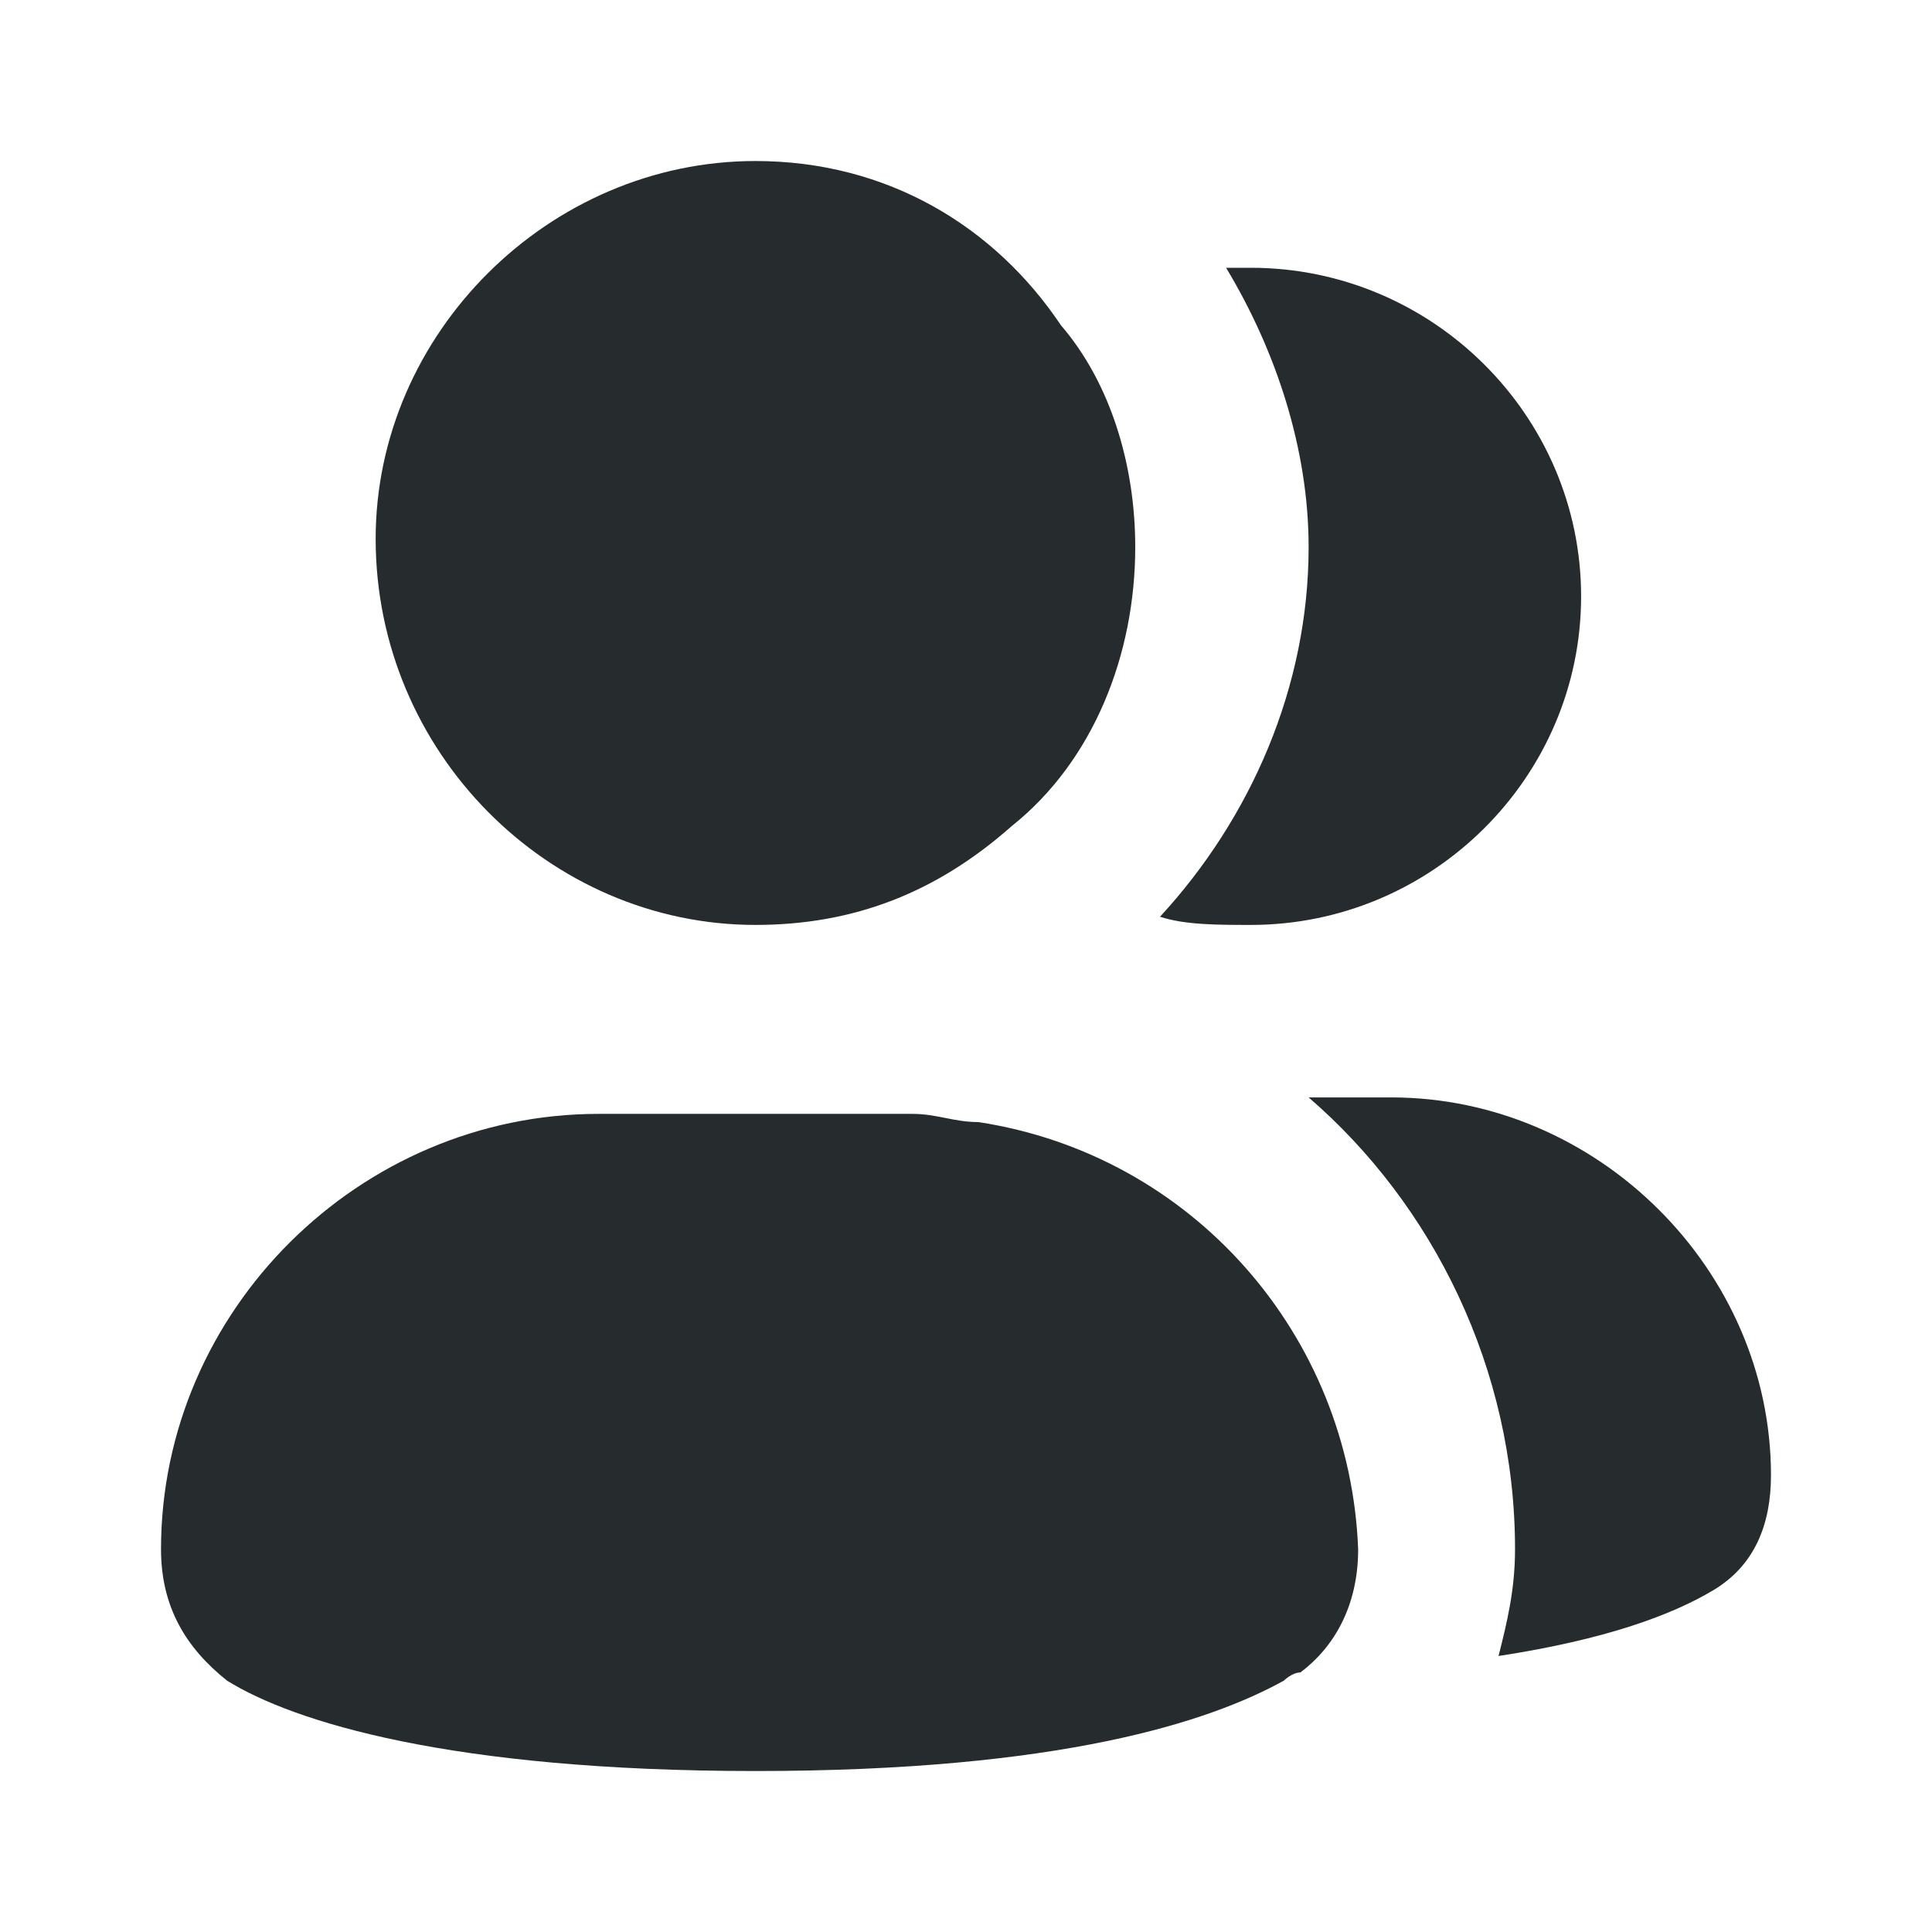 <svg width="50" height="50" viewBox="0 0 50 50" fill="none" xmlns="http://www.w3.org/2000/svg">
<path d="M32.372 23.937C37.072 23.937 40.919 20.111 40.919 15.434C40.919 10.757 37.072 6.93 32.372 6.93C32.158 6.93 31.944 6.93 31.731 6.93C33.013 9.056 33.867 11.607 33.867 14.158C33.867 17.772 32.372 21.174 30.021 23.725C30.662 23.937 31.517 23.937 32.372 23.937Z" fill="#262C2D"/>
<path d="M36.004 28.401H33.867C37.073 31.165 39.209 35.416 39.209 40.093C39.209 41.156 38.996 42.007 38.782 42.857C41.56 42.432 43.269 41.794 44.338 41.156C45.406 40.519 45.833 39.456 45.833 38.18C45.833 32.865 41.346 28.401 36.004 28.401Z" fill="#262C2D"/>
<path d="M19.551 23.937C22.115 23.937 24.252 23.087 26.175 21.386C28.312 19.686 29.38 16.922 29.38 14.158C29.38 12.032 28.739 9.907 27.457 8.418C25.748 5.867 22.97 4.167 19.551 4.167C14.209 4.167 9.722 8.631 9.722 13.946C9.722 19.473 14.209 23.937 19.551 23.937Z" fill="#262C2D"/>
<path d="M25.32 29.039C24.679 29.039 24.252 28.827 23.611 28.827H15.491C9.295 28.827 4.167 33.929 4.167 40.094C4.167 41.582 4.808 42.645 5.876 43.495C7.585 44.558 11.645 45.834 19.551 45.834C27.457 45.834 31.303 44.558 33.226 43.495C33.226 43.495 33.44 43.283 33.654 43.283C34.508 42.645 35.149 41.582 35.149 40.094C34.936 34.567 30.876 29.89 25.32 29.039Z" fill="#262C2D"/>
</svg>
